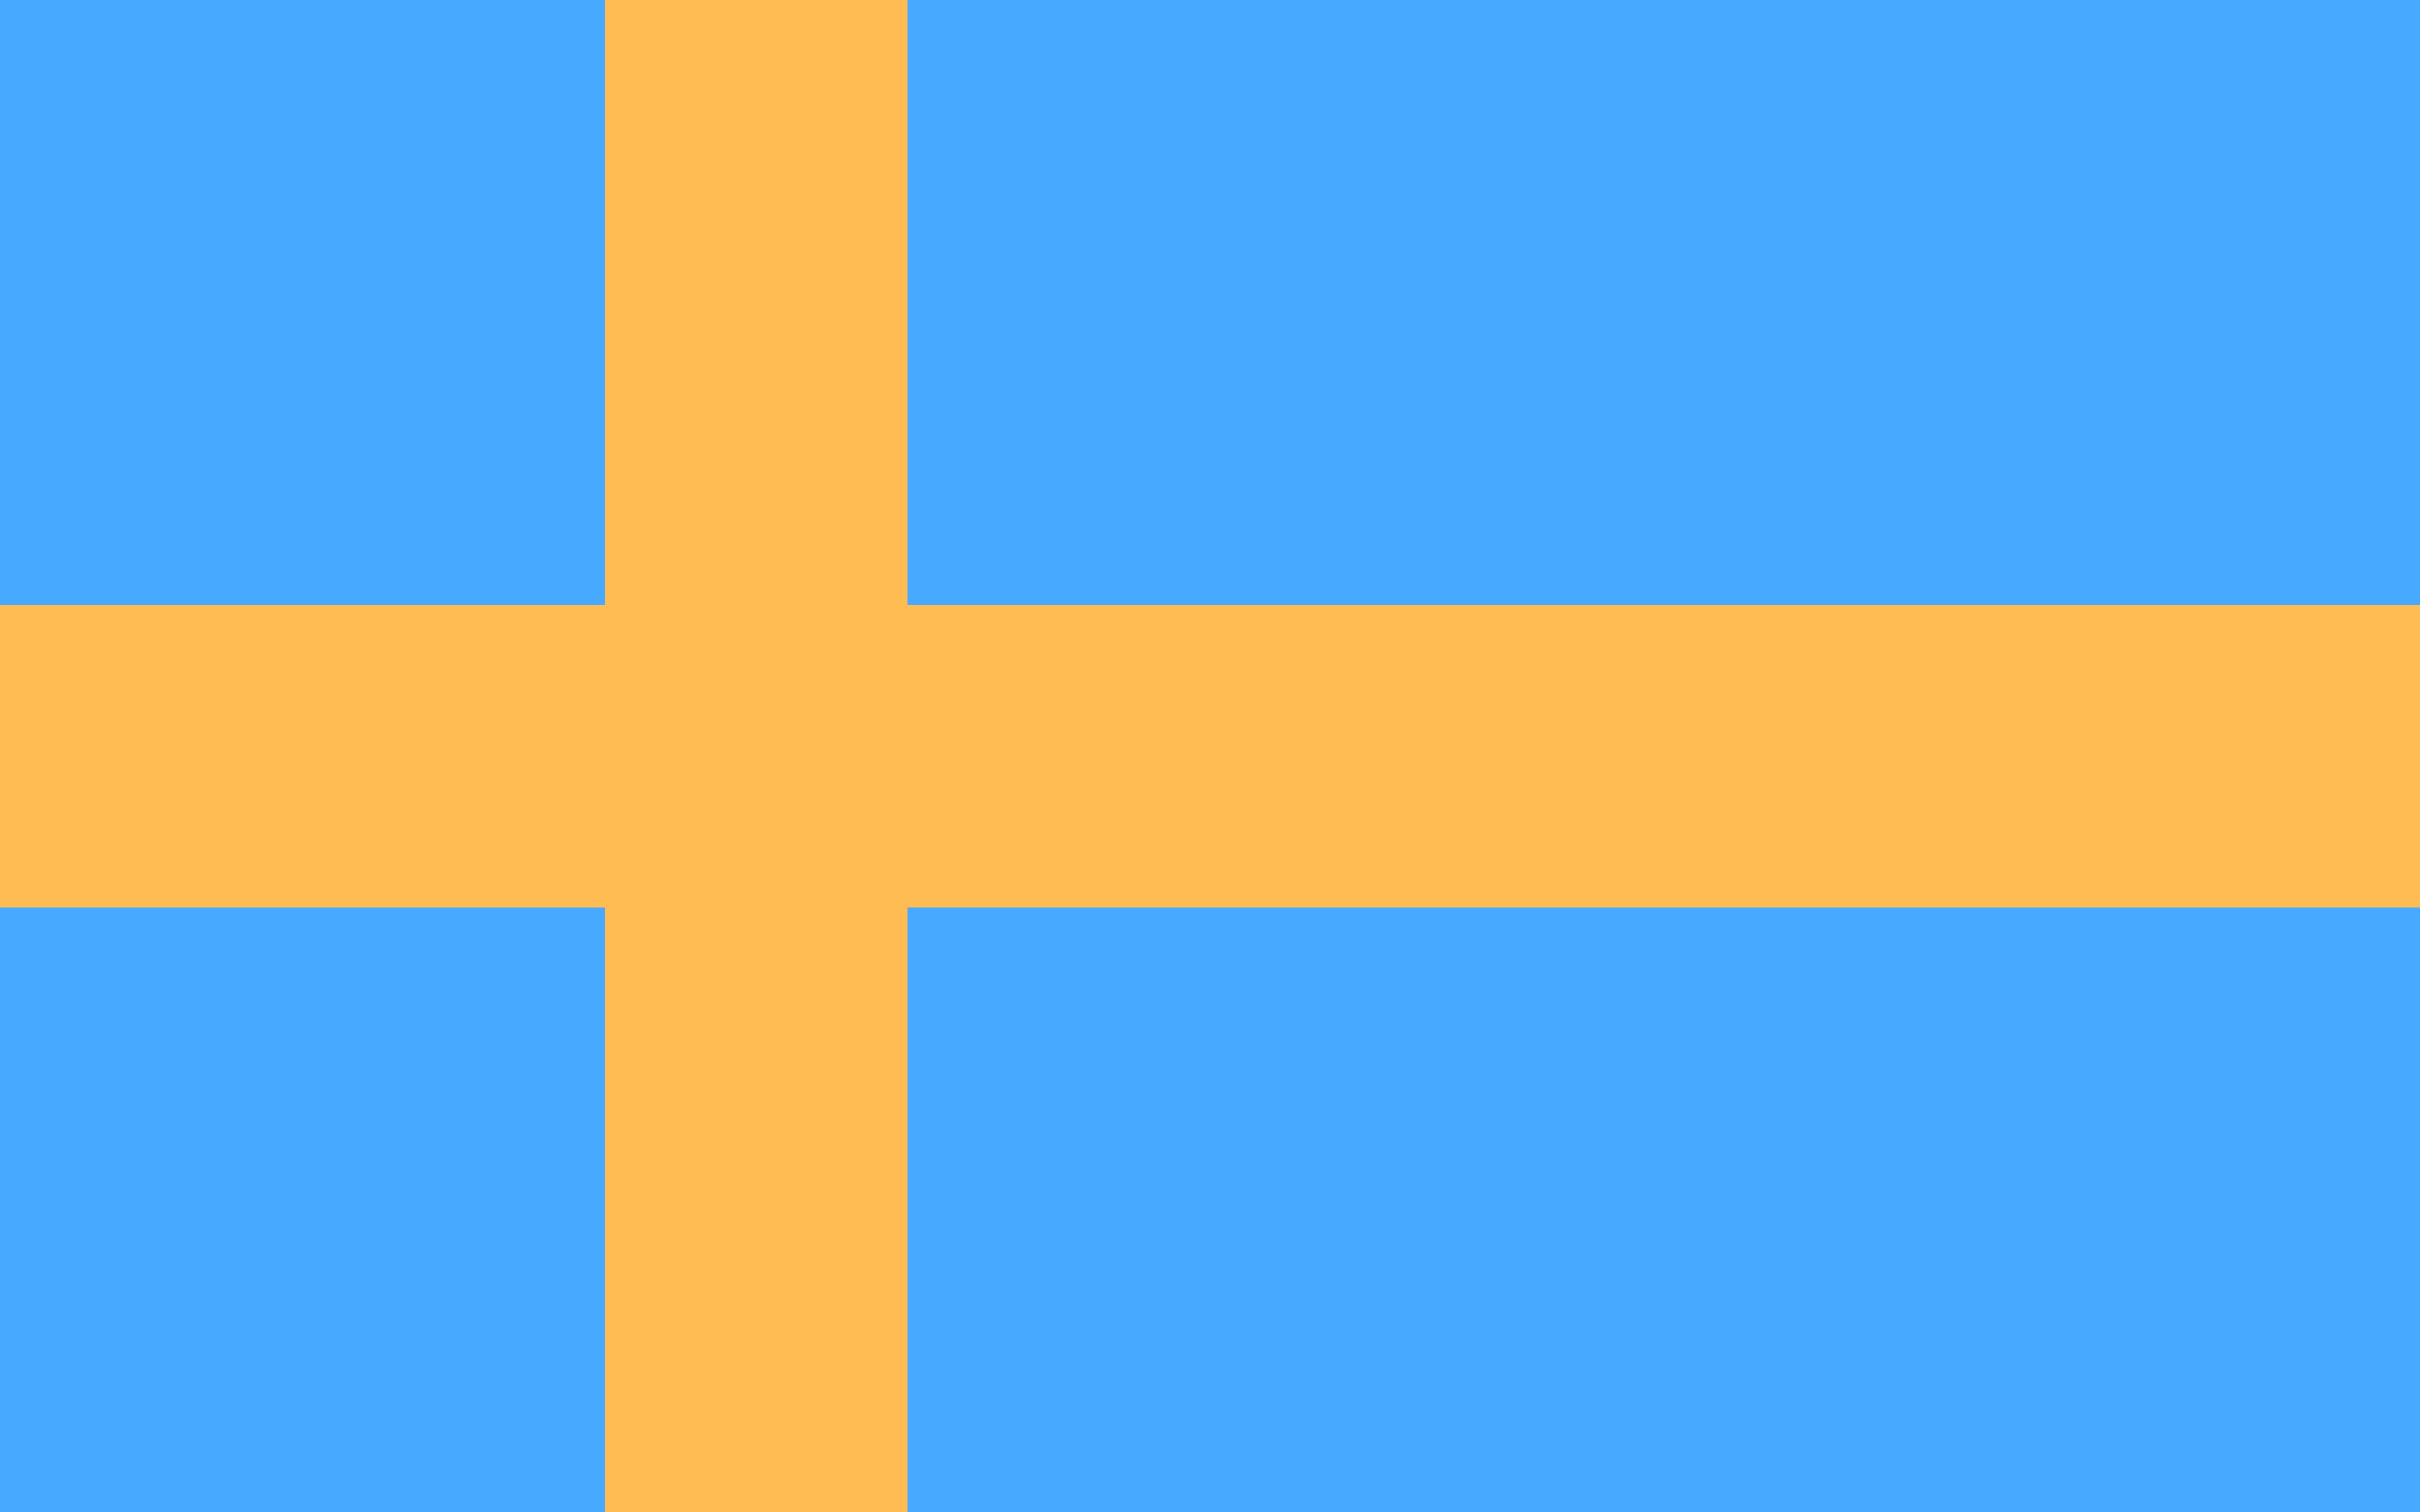 <?xml version="1.0" encoding="UTF-8" standalone="no"?>
<!-- Created with Inkscape (http://www.inkscape.org/) -->

<svg
   width="160"
   height="100"
   viewBox="0 0 160 100"
   version="1.1"
   id="svg1"
   xmlns="http://www.w3.org/2000/svg"
   xmlns:svg="http://www.w3.org/2000/svg">
  <defs
     id="defs1" />
  <g
     id="layer1">
    <rect
       style="fill:#47a9ff;fill-opacity:1"
       id="rect1"
       x="-7.6745785e-08"
       y="0"
       width="160"
       height="100" />
    <rect
       style="fill:#ffbc52;fill-opacity:1"
       id="rect1-8"
       x="0"
       y="40"
       width="160"
       height="20" />
    <rect
       style="fill:#ffbc52;fill-opacity:1"
       id="rect1-8-3"
       x="40"
       y="0"
       width="20"
       height="100" />
  </g>
</svg>
